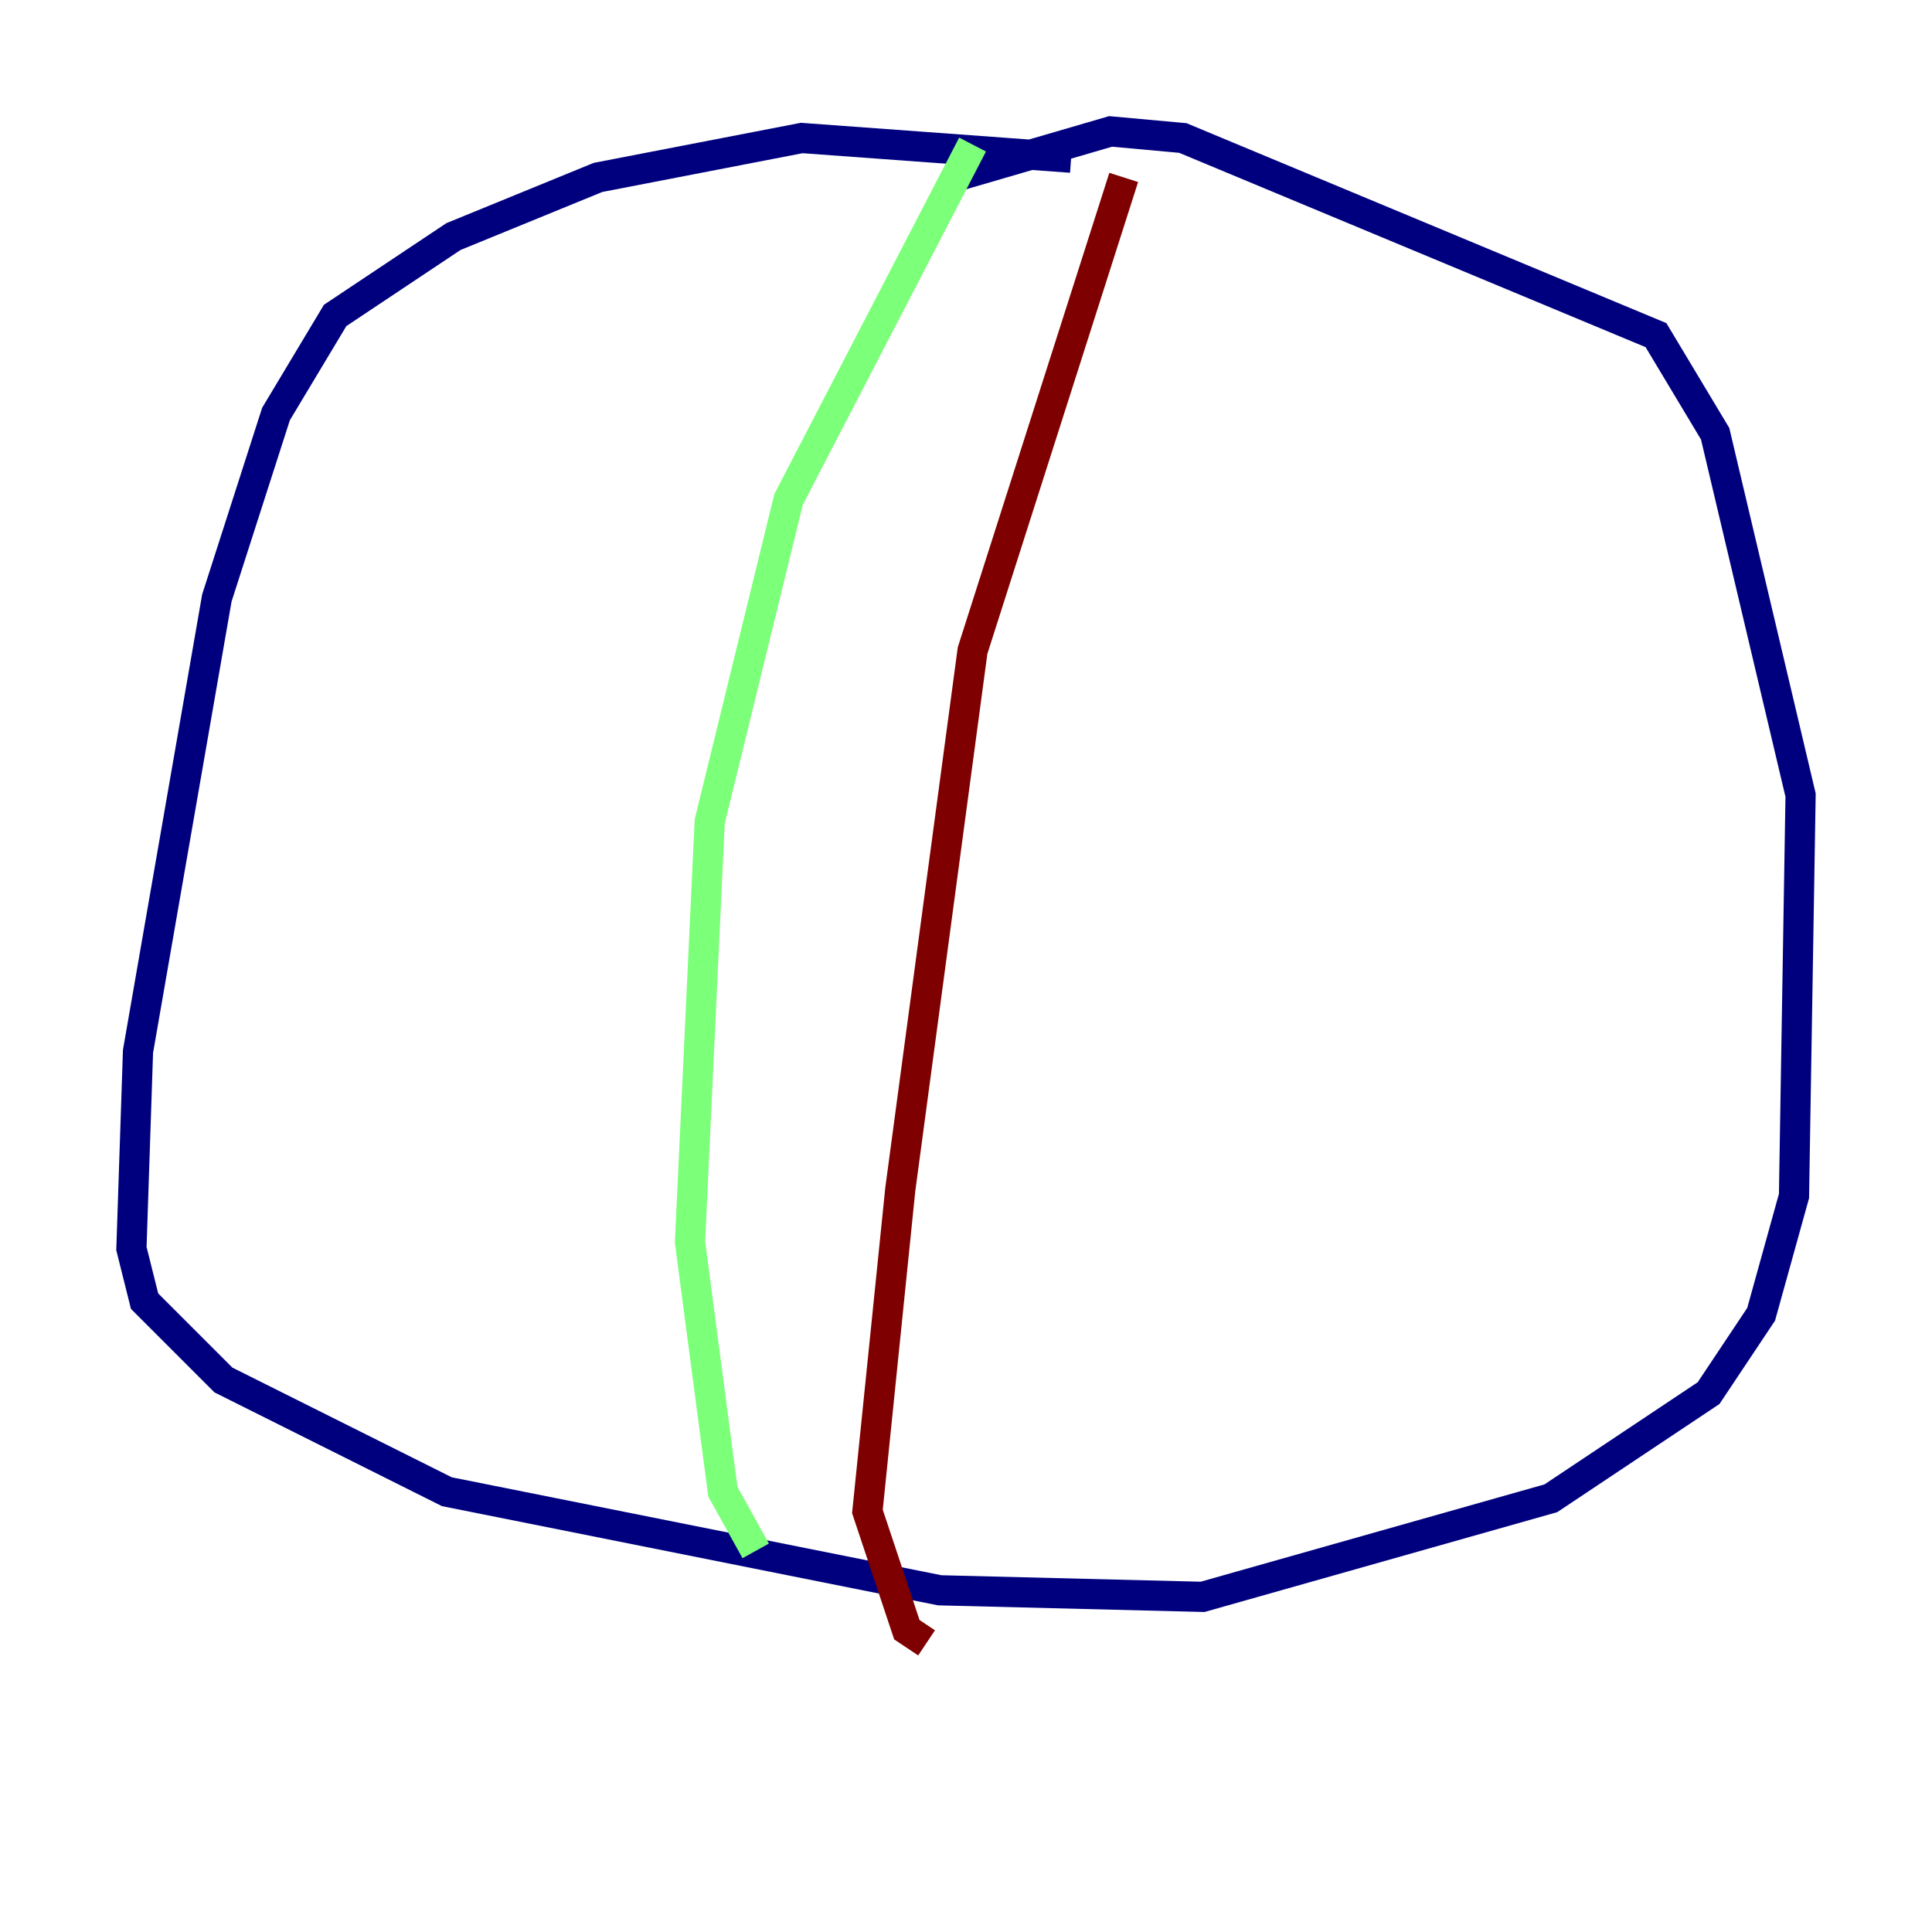 <?xml version="1.0" encoding="utf-8" ?>
<svg baseProfile="tiny" height="128" version="1.2" viewBox="0,0,128,128" width="128" xmlns="http://www.w3.org/2000/svg" xmlns:ev="http://www.w3.org/2001/xml-events" xmlns:xlink="http://www.w3.org/1999/xlink"><defs /><polyline fill="none" points="70.966,10.449 53.116,9.143 39.619,11.755 30.041,15.674 22.204,20.898 18.286,27.429 14.367,39.619 9.143,69.66 8.707,82.721 9.578,86.204 14.803,91.429 29.605,98.83 62.258,105.361 79.674,105.796 102.748,99.265 113.197,92.299 116.68,87.075 118.857,79.238 119.293,52.68 113.633,28.735 109.714,22.204 78.367,9.143 73.578,8.707 63.129,11.755" stroke="#00007f" stroke-width="2" /><polyline fill="none" points="64.435,9.578 52.245,33.088 47.02,54.422 45.714,82.286 47.891,98.83 50.068,102.748" stroke="#7cff79" stroke-width="2" /><polyline fill="none" points="74.449,11.755 64.435,43.102 59.646,78.803 57.469,100.136 60.082,107.973 61.388,108.844" stroke="#7f0000" stroke-width="2" /></svg>